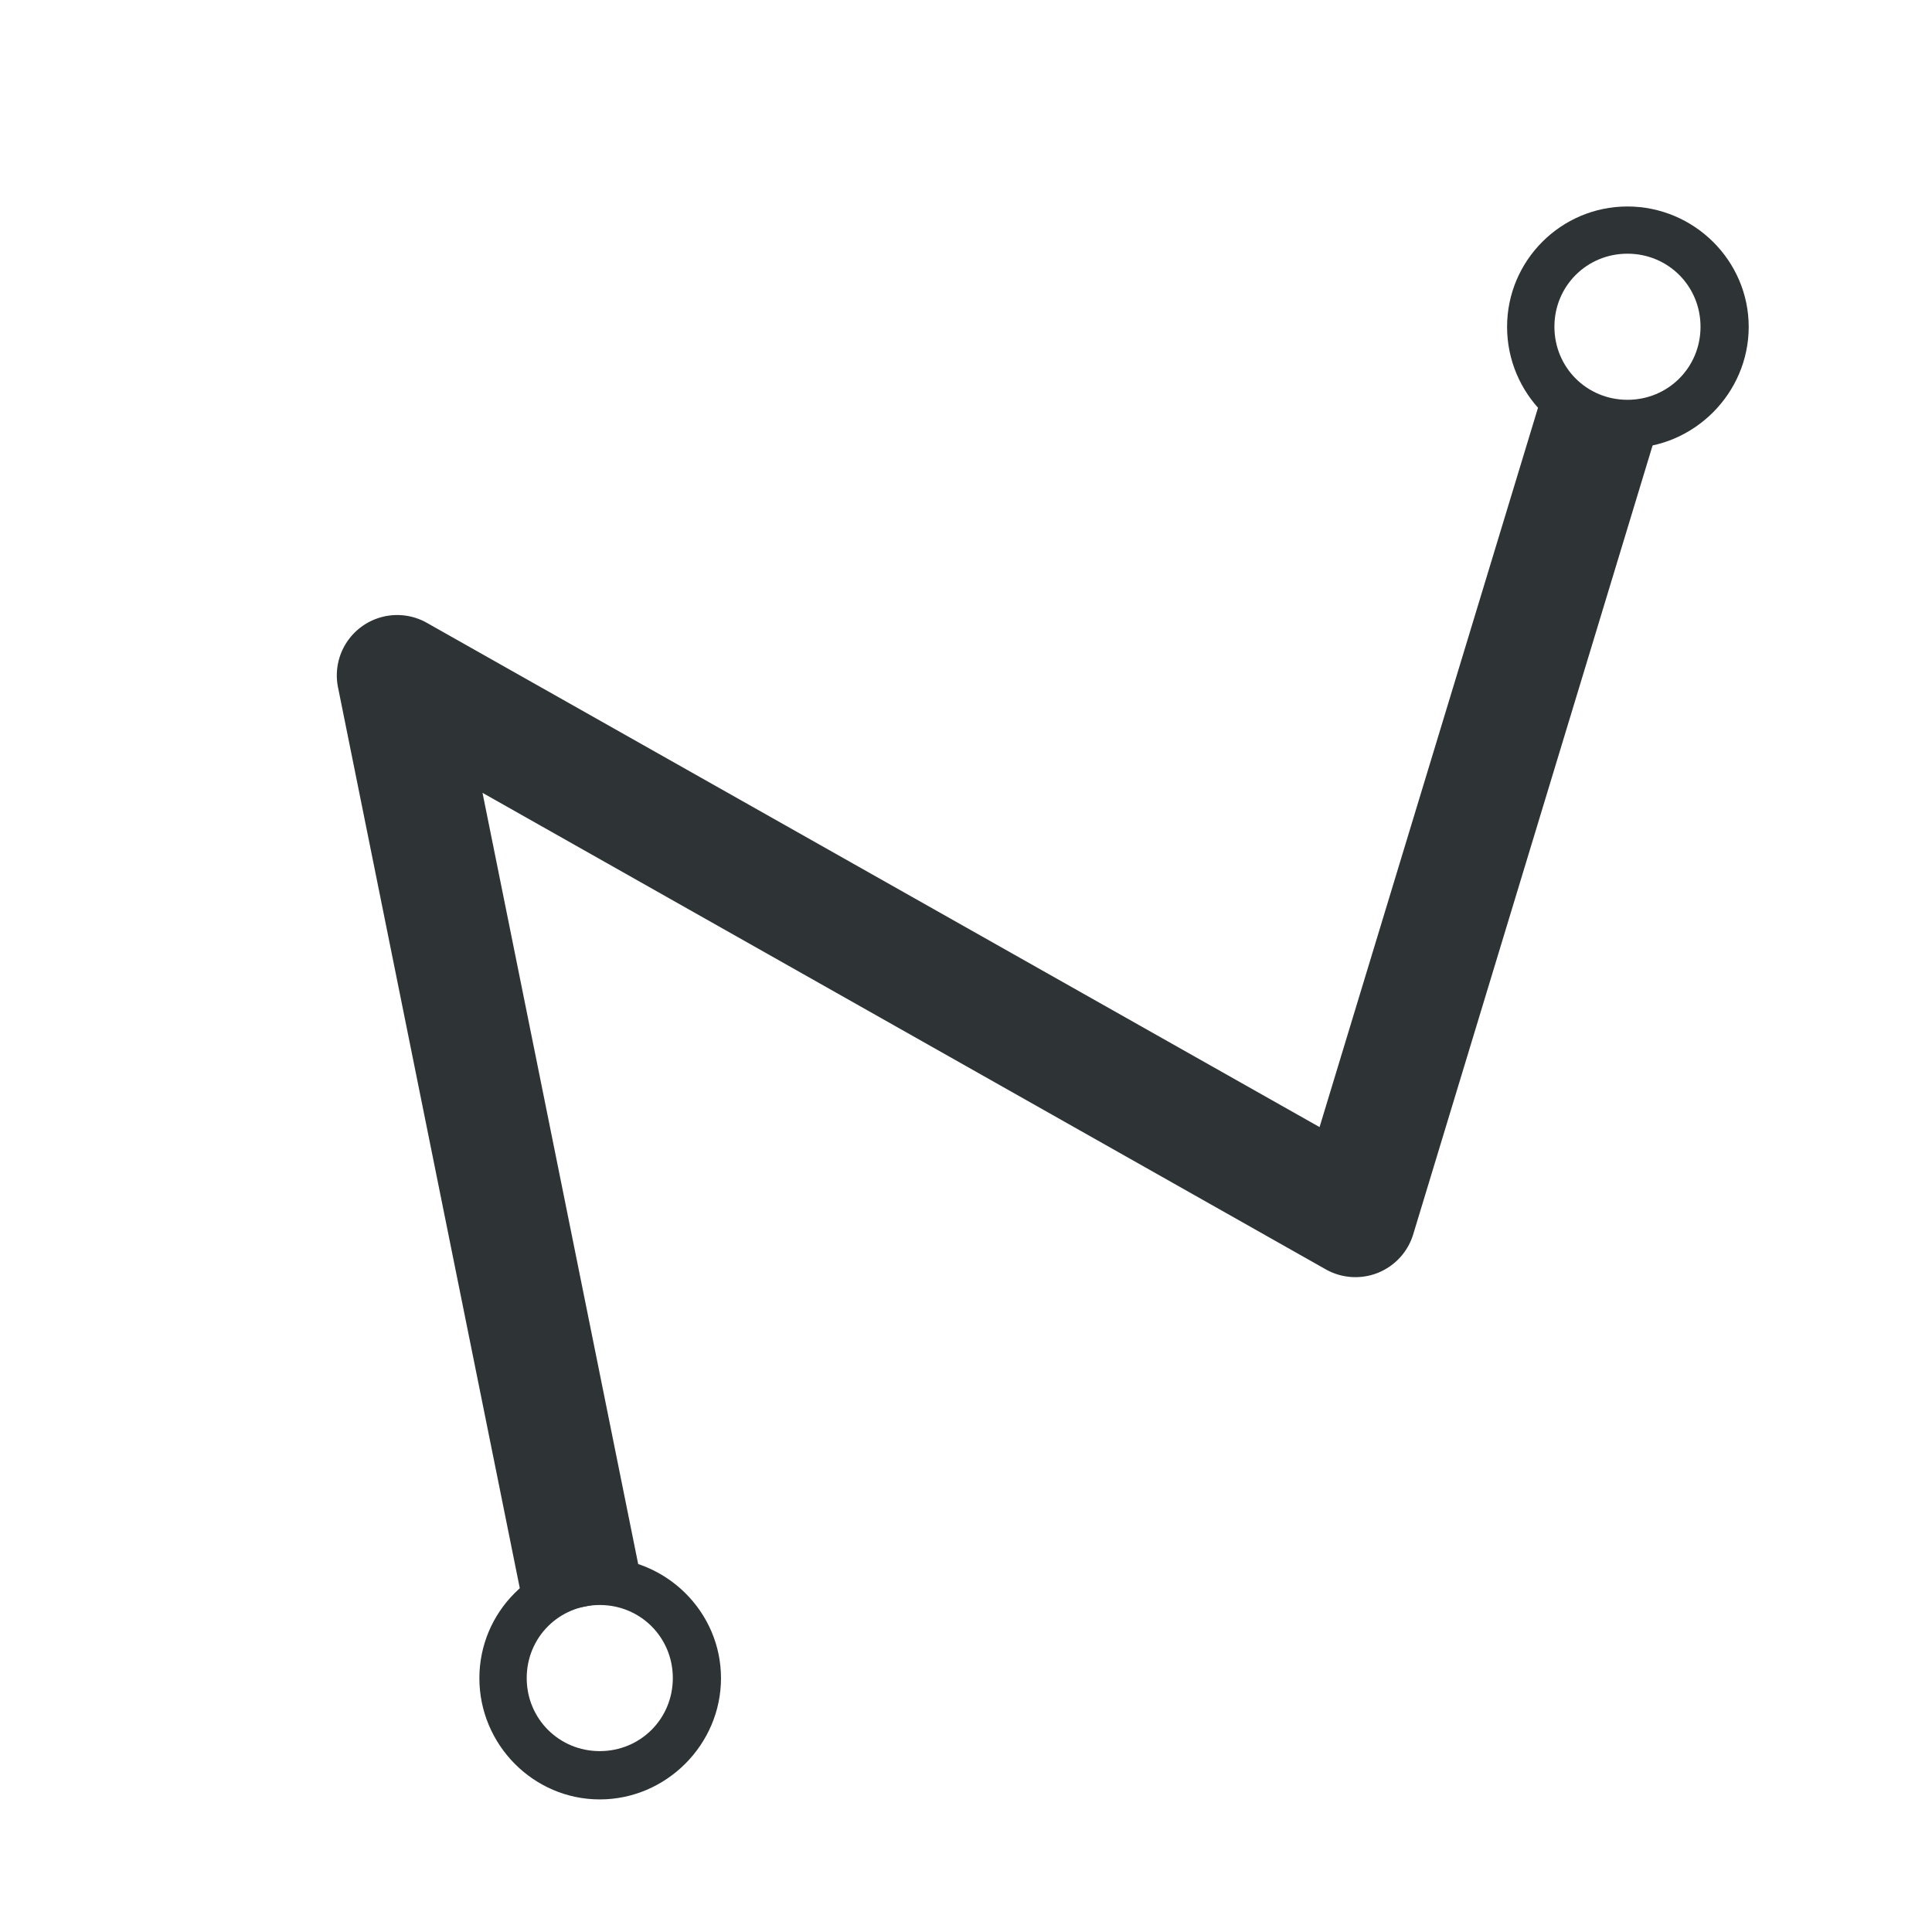 <?xml version="1.0" encoding="UTF-8" standalone="no"?>
<svg
   height="16px"
   viewBox="0 0 16 16"
   width="16px"
   version="1.1"
   id="svg169"
   xml:space="preserve"
   xmlns="http://www.w3.org/2000/svg"
   xmlns:svg="http://www.w3.org/2000/svg"><defs
     id="defs173"><clipPath
       clipPathUnits="userSpaceOnUse"
       id="clipPath2873"><circle
         style="display:none;fill:none;stroke:#444444;stroke-width:0.043;stroke-dasharray:none;stroke-opacity:1"
         id="circle2875"
         cx="0.529"
         cy="3.44"
         r="0.114"
         d="M 0.643,3.44 A 0.114,0.114 0 0 1 0.529,3.553 0.114,0.114 0 0 1 0.415,3.44 0.114,0.114 0 0 1 0.529,3.326 0.114,0.114 0 0 1 0.643,3.44 Z" /><path
         id="lpe_path-effect2877"
         style="fill:none;stroke:#444444;stroke-width:0.043;stroke-dasharray:none;stroke-opacity:1"
         class="powerclip"
         d="M -4.471,-3.966 H 6.781 V 8.49 H -4.471 Z M 1.437,1.058 A 0.114,0.114 0 0 0 1.323,0.944 0.114,0.114 0 0 0 1.209,1.058 0.114,0.114 0 0 0 1.323,1.172 0.114,0.114 0 0 0 1.437,1.058 Z" /></clipPath><clipPath
       clipPathUnits="userSpaceOnUse"
       id="clipPath2945" /><clipPath
       clipPathUnits="userSpaceOnUse"
       id="clipPath2989"><path
         id="lpe_path-effect2993"
         style="fill:none;stroke:#444444;stroke-width:0.043;stroke-dasharray:none;stroke-opacity:1"
         class="powerclip"
         d="M -4.471,-3.967 H 6.781 V 8.49 H -4.471 Z M 0.643,3.44 A 0.114,0.114 0 0 0 0.529,3.326 0.114,0.114 0 0 0 0.415,3.44 0.114,0.114 0 0 0 0.529,3.553 0.114,0.114 0 0 0 0.643,3.44 Z" /></clipPath><clipPath
       clipPathUnits="userSpaceOnUse"
       id="clipPath3029"><path
         id="lpe_path-effect3033"
         style="fill:none;stroke:#444444;stroke-width:0.043;stroke-dasharray:none;stroke-opacity:1"
         class="powerclip"
         d="M -4.471,-3.967 H 6.781 V 8.49 H -4.471 Z M 1.437,1.058 A 0.114,0.114 0 0 0 1.323,0.944 0.114,0.114 0 0 0 1.209,1.058 0.114,0.114 0 0 0 1.323,1.172 0.114,0.114 0 0 0 1.437,1.058 Z" /></clipPath><clipPath
       clipPathUnits="userSpaceOnUse"
       id="clipPath3176-6"><path
         id="lpe_path-effect3180-2"
         style="fill:none;stroke:#444444;stroke-width:0.043;stroke-dasharray:none;stroke-opacity:1"
         class="powerclip"
         d="M -4.471,-3.967 H 6.781 V 8.49 H -4.471 Z m 5.114,7.406 A 0.114,0.114 0 0 0 0.529,3.326 0.114,0.114 0 0 0 0.415,3.439 0.114,0.114 0 0 0 0.529,3.553 0.114,0.114 0 0 0 0.643,3.439 Z" /></clipPath></defs><filter
     id="a"
     height="1"
     width="1"
     x="0"
     y="0"><feColorMatrix
       in="SourceGraphic"
       type="matrix"
       values="0 0 0 0 1 0 0 0 0 1 0 0 0 0 1 0 0 0 1 0"
       id="feColorMatrix2" /></filter><mask
     id="b"><g
       filter="url(#a)"
       id="g7"><path
         d="m 0 0 h 16 v 16 h -16 z"
         fill-opacity="0.3"
         id="path5" /></g></mask><clipPath
     id="c"><path
       d="m 0 0 h 1024 v 800 h -1024 z"
       id="path10" /></clipPath><mask
     id="d"><g
       filter="url(#a)"
       id="g15"><path
         d="m 0 0 h 16 v 16 h -16 z"
         fill-opacity="0.05"
         id="path13" /></g></mask><clipPath
     id="e"><path
       d="m 0 0 h 1024 v 800 h -1024 z"
       id="path18" /></clipPath><mask
     id="f"><g
       filter="url(#a)"
       id="g23"><path
         d="m 0 0 h 16 v 16 h -16 z"
         fill-opacity="0.05"
         id="path21" /></g></mask><clipPath
     id="g"><path
       d="m 0 0 h 1024 v 800 h -1024 z"
       id="path26" /></clipPath><mask
     id="h"><g
       filter="url(#a)"
       id="g31"><path
         d="m 0 0 h 16 v 16 h -16 z"
         fill-opacity="0.05"
         id="path29" /></g></mask><clipPath
     id="i"><path
       d="m 0 0 h 1024 v 800 h -1024 z"
       id="path34" /></clipPath><mask
     id="j"><g
       filter="url(#a)"
       id="g39"><path
         d="m 0 0 h 16 v 16 h -16 z"
         fill-opacity="0.05"
         id="path37" /></g></mask><clipPath
     id="k"><path
       d="m 0 0 h 1024 v 800 h -1024 z"
       id="path42" /></clipPath><mask
     id="l"><g
       filter="url(#a)"
       id="g47"><path
         d="m 0 0 h 16 v 16 h -16 z"
         fill-opacity="0.05"
         id="path45" /></g></mask><clipPath
     id="m"><path
       d="m 0 0 h 1024 v 800 h -1024 z"
       id="path50" /></clipPath><mask
     id="n"><g
       filter="url(#a)"
       id="g55"><path
         d="m 0 0 h 16 v 16 h -16 z"
         fill-opacity="0.05"
         id="path53" /></g></mask><clipPath
     id="o"><path
       d="m 0 0 h 1024 v 800 h -1024 z"
       id="path58" /></clipPath><mask
     id="p"><g
       filter="url(#a)"
       id="g63"><path
         d="m 0 0 h 16 v 16 h -16 z"
         fill-opacity="0.3"
         id="path61" /></g></mask><clipPath
     id="q"><path
       d="m 0 0 h 1024 v 800 h -1024 z"
       id="path66" /></clipPath><mask
     id="r"><g
       filter="url(#a)"
       id="g71"><path
         d="m 0 0 h 16 v 16 h -16 z"
         fill-opacity="0.5"
         id="path69" /></g></mask><clipPath
     id="s"><path
       d="m 0 0 h 1024 v 800 h -1024 z"
       id="path74" /></clipPath><mask
     id="t"><g
       filter="url(#a)"
       id="g79"><path
         d="m 0 0 h 16 v 16 h -16 z"
         fill-opacity="0.4"
         id="path77" /></g></mask><clipPath
     id="u"><path
       d="m 0 0 h 1024 v 800 h -1024 z"
       id="path82" /></clipPath><mask
     id="v"><g
       filter="url(#a)"
       id="g87"><path
         d="m 0 0 h 16 v 16 h -16 z"
         fill-opacity="0.4"
         id="path85" /></g></mask><clipPath
     id="w"><path
       d="m 0 0 h 1024 v 800 h -1024 z"
       id="path90" /></clipPath><mask
     id="x"><g
       filter="url(#a)"
       id="g95"><path
         d="m 0 0 h 16 v 16 h -16 z"
         fill-opacity="0.5"
         id="path93" /></g></mask><clipPath
     id="y"><path
       d="m 0 0 h 1024 v 800 h -1024 z"
       id="path98" /></clipPath><mask
     id="z"><g
       filter="url(#a)"
       id="g103"><path
         d="m 0 0 h 16 v 16 h -16 z"
         fill-opacity="0.5"
         id="path101" /></g></mask><clipPath
     id="A"><path
       d="m 0 0 h 1024 v 800 h -1024 z"
       id="path106" /></clipPath><g
     clip-path="url(#c)"
     mask="url(#b)"
     transform="matrix(1 0 0 1 -16 -700)"
     id="g111"><path
       d="m 562.461 212.059 h 10.449 c -1.184 0.492 -1.297 2.461 0 3 h -10.449 z m 0 0"
       fill="#2e3436"
       id="path109" /></g><g
     clip-path="url(#e)"
     mask="url(#d)"
     transform="matrix(1 0 0 1 -16 -700)"
     id="g115"><path
       d="m 16 632 h 1 v 1 h -1 z m 0 0"
       fill="#2e3436"
       fill-rule="evenodd"
       id="path113" /></g><g
     clip-path="url(#g)"
     mask="url(#f)"
     transform="matrix(1 0 0 1 -16 -700)"
     id="g119"><path
       d="m 17 631 h 1 v 1 h -1 z m 0 0"
       fill="#2e3436"
       fill-rule="evenodd"
       id="path117" /></g><g
     clip-path="url(#i)"
     mask="url(#h)"
     transform="matrix(1 0 0 1 -16 -700)"
     id="g123"><path
       d="m 18 634 h 1 v 1 h -1 z m 0 0"
       fill="#2e3436"
       fill-rule="evenodd"
       id="path121" /></g><g
     clip-path="url(#k)"
     mask="url(#j)"
     transform="matrix(1 0 0 1 -16 -700)"
     id="g127"><path
       d="m 16 634 h 1 v 1 h -1 z m 0 0"
       fill="#2e3436"
       fill-rule="evenodd"
       id="path125" /></g><g
     clip-path="url(#m)"
     mask="url(#l)"
     transform="matrix(1 0 0 1 -16 -700)"
     id="g131"><path
       d="m 17 635 h 1 v 1 h -1 z m 0 0"
       fill="#2e3436"
       fill-rule="evenodd"
       id="path129" /></g><g
     clip-path="url(#o)"
     mask="url(#n)"
     transform="matrix(1 0 0 1 -16 -700)"
     id="g135"><path
       d="m 19 635 h 1 v 1 h -1 z m 0 0"
       fill="#2e3436"
       fill-rule="evenodd"
       id="path133" /></g><g
     clip-path="url(#q)"
     mask="url(#p)"
     transform="matrix(1 0 0 1 -16 -700)"
     id="g139"><path
       d="m 136 660 v 7 h 7 v -7 z m 0 0"
       fill="#2e3436"
       id="path137" /></g><g
     clip-path="url(#s)"
     mask="url(#r)"
     transform="matrix(1 0 0 1 -16 -700)"
     id="g143"><path
       d="m 199 642 h 3 v 12 h -3 z m 0 0"
       fill="#2e3436"
       id="path141" /></g><g
     clip-path="url(#u)"
     mask="url(#t)"
     transform="matrix(1 0 0 1 -16 -700)"
     id="g155"><path
       d="m 209.5 144.16 c 0.277 0 0.5 0.223 0.5 0.5 v 1 c 0 0.277 -0.223 0.5 -0.5 0.5 s -0.5 -0.223 -0.5 -0.5 v -1 c 0 -0.277 0.223 -0.5 0.5 -0.5 z m 0 0"
       fill="#2e3436"
       id="path153" /></g><g
     clip-path="url(#w)"
     mask="url(#v)"
     transform="matrix(1 0 0 1 -16 -700)"
     id="g159"><path
       d="m 206.5 144.16 c 0.277 0 0.5 0.223 0.5 0.5 v 1 c 0 0.277 -0.223 0.5 -0.5 0.5 s -0.5 -0.223 -0.5 -0.5 v -1 c 0 -0.277 0.223 -0.5 0.5 -0.5 z m 0 0"
       fill="#2e3436"
       id="path157" /></g><g
     clip-path="url(#y)"
     mask="url(#x)"
     transform="matrix(1 0 0 1 -16 -700)"
     id="g163"><path
       d="m 229.5 143.16 c -0.547 0 -1 0.457 -1 1 c 0 0.547 0.453 1 1 1 s 1 -0.453 1 -1 c 0 -0.543 -0.453 -1 -1 -1 z m 0 0"
       fill="#2e3436"
       id="path161" /></g><g
     clip-path="url(#A)"
     mask="url(#z)"
     transform="matrix(1 0 0 1 -16 -700)"
     id="g167"><path
       d="m 226.453 143.16 c -0.52 0 -0.953 0.434 -0.953 0.953 v 0.094 c 0 0.52 0.434 0.953 0.953 0.953 h 0.094 c 0.52 0 0.953 -0.434 0.953 -0.953 v -0.094 c 0 -0.52 -0.434 -0.953 -0.953 -0.953 z m 0 0"
       fill="#2e3436"
       id="path165" /></g><path
     style="color:#000000;fill:#2e3436;fill-opacity:1;stroke-width:3.78"
     d="m 4.967,12.901 c -0.55,0 -0.997,0.447 -0.997,0.997 0,0.55 0.447,1.004 0.997,1.004 0.55,0 1.004,-0.454 1.004,-1.004 0,-0.55 -0.454,-0.997 -1.004,-0.997 z m 0,0.391 c 0.337,0 0.605,0.268 0.605,0.605 0,0.337 -0.268,0.605 -0.605,0.605 -0.337,0 -0.605,-0.268 -0.605,-0.605 0,-0.337 0.268,-0.605 0.605,-0.605 z"
     id="path1138-6-3" /><path
     style="color:#000000;fill:#2e3436;fill-opacity:1;stroke-width:3.78"
     d="m 13.478,1.71 c -0.55,0 -0.997,0.447 -0.997,0.997 0,0.55 0.447,1.004 0.997,1.004 0.55,0 1.004,-0.454 1.004,-1.004 0,-0.55 -0.454,-0.997 -1.004,-0.997 z m 0,0.391 c 0.337,0 0.605,0.268 0.605,0.605 0,0.337 -0.268,0.605 -0.605,0.605 -0.337,0 -0.605,-0.268 -0.605,-0.605 0,-0.337 0.268,-0.605 0.605,-0.605 z"
     id="path1138-6-3-0" /><path
     style="color:#000000;fill:#2e3436;stroke-linejoin:round;-inkscape-stroke:none"
     d="M 12.744,3.354 10.928,9.334 3.535,5.158 A 0.5,0.5 0 0 0 2.799,5.691 L 4.355,13.402 5.336,13.205 3.996,6.566 10.979,10.512 a 0.5,0.5 0 0 0 0.725,-0.291 l 1.996,-6.578 z"
     id="path1" /></svg>
